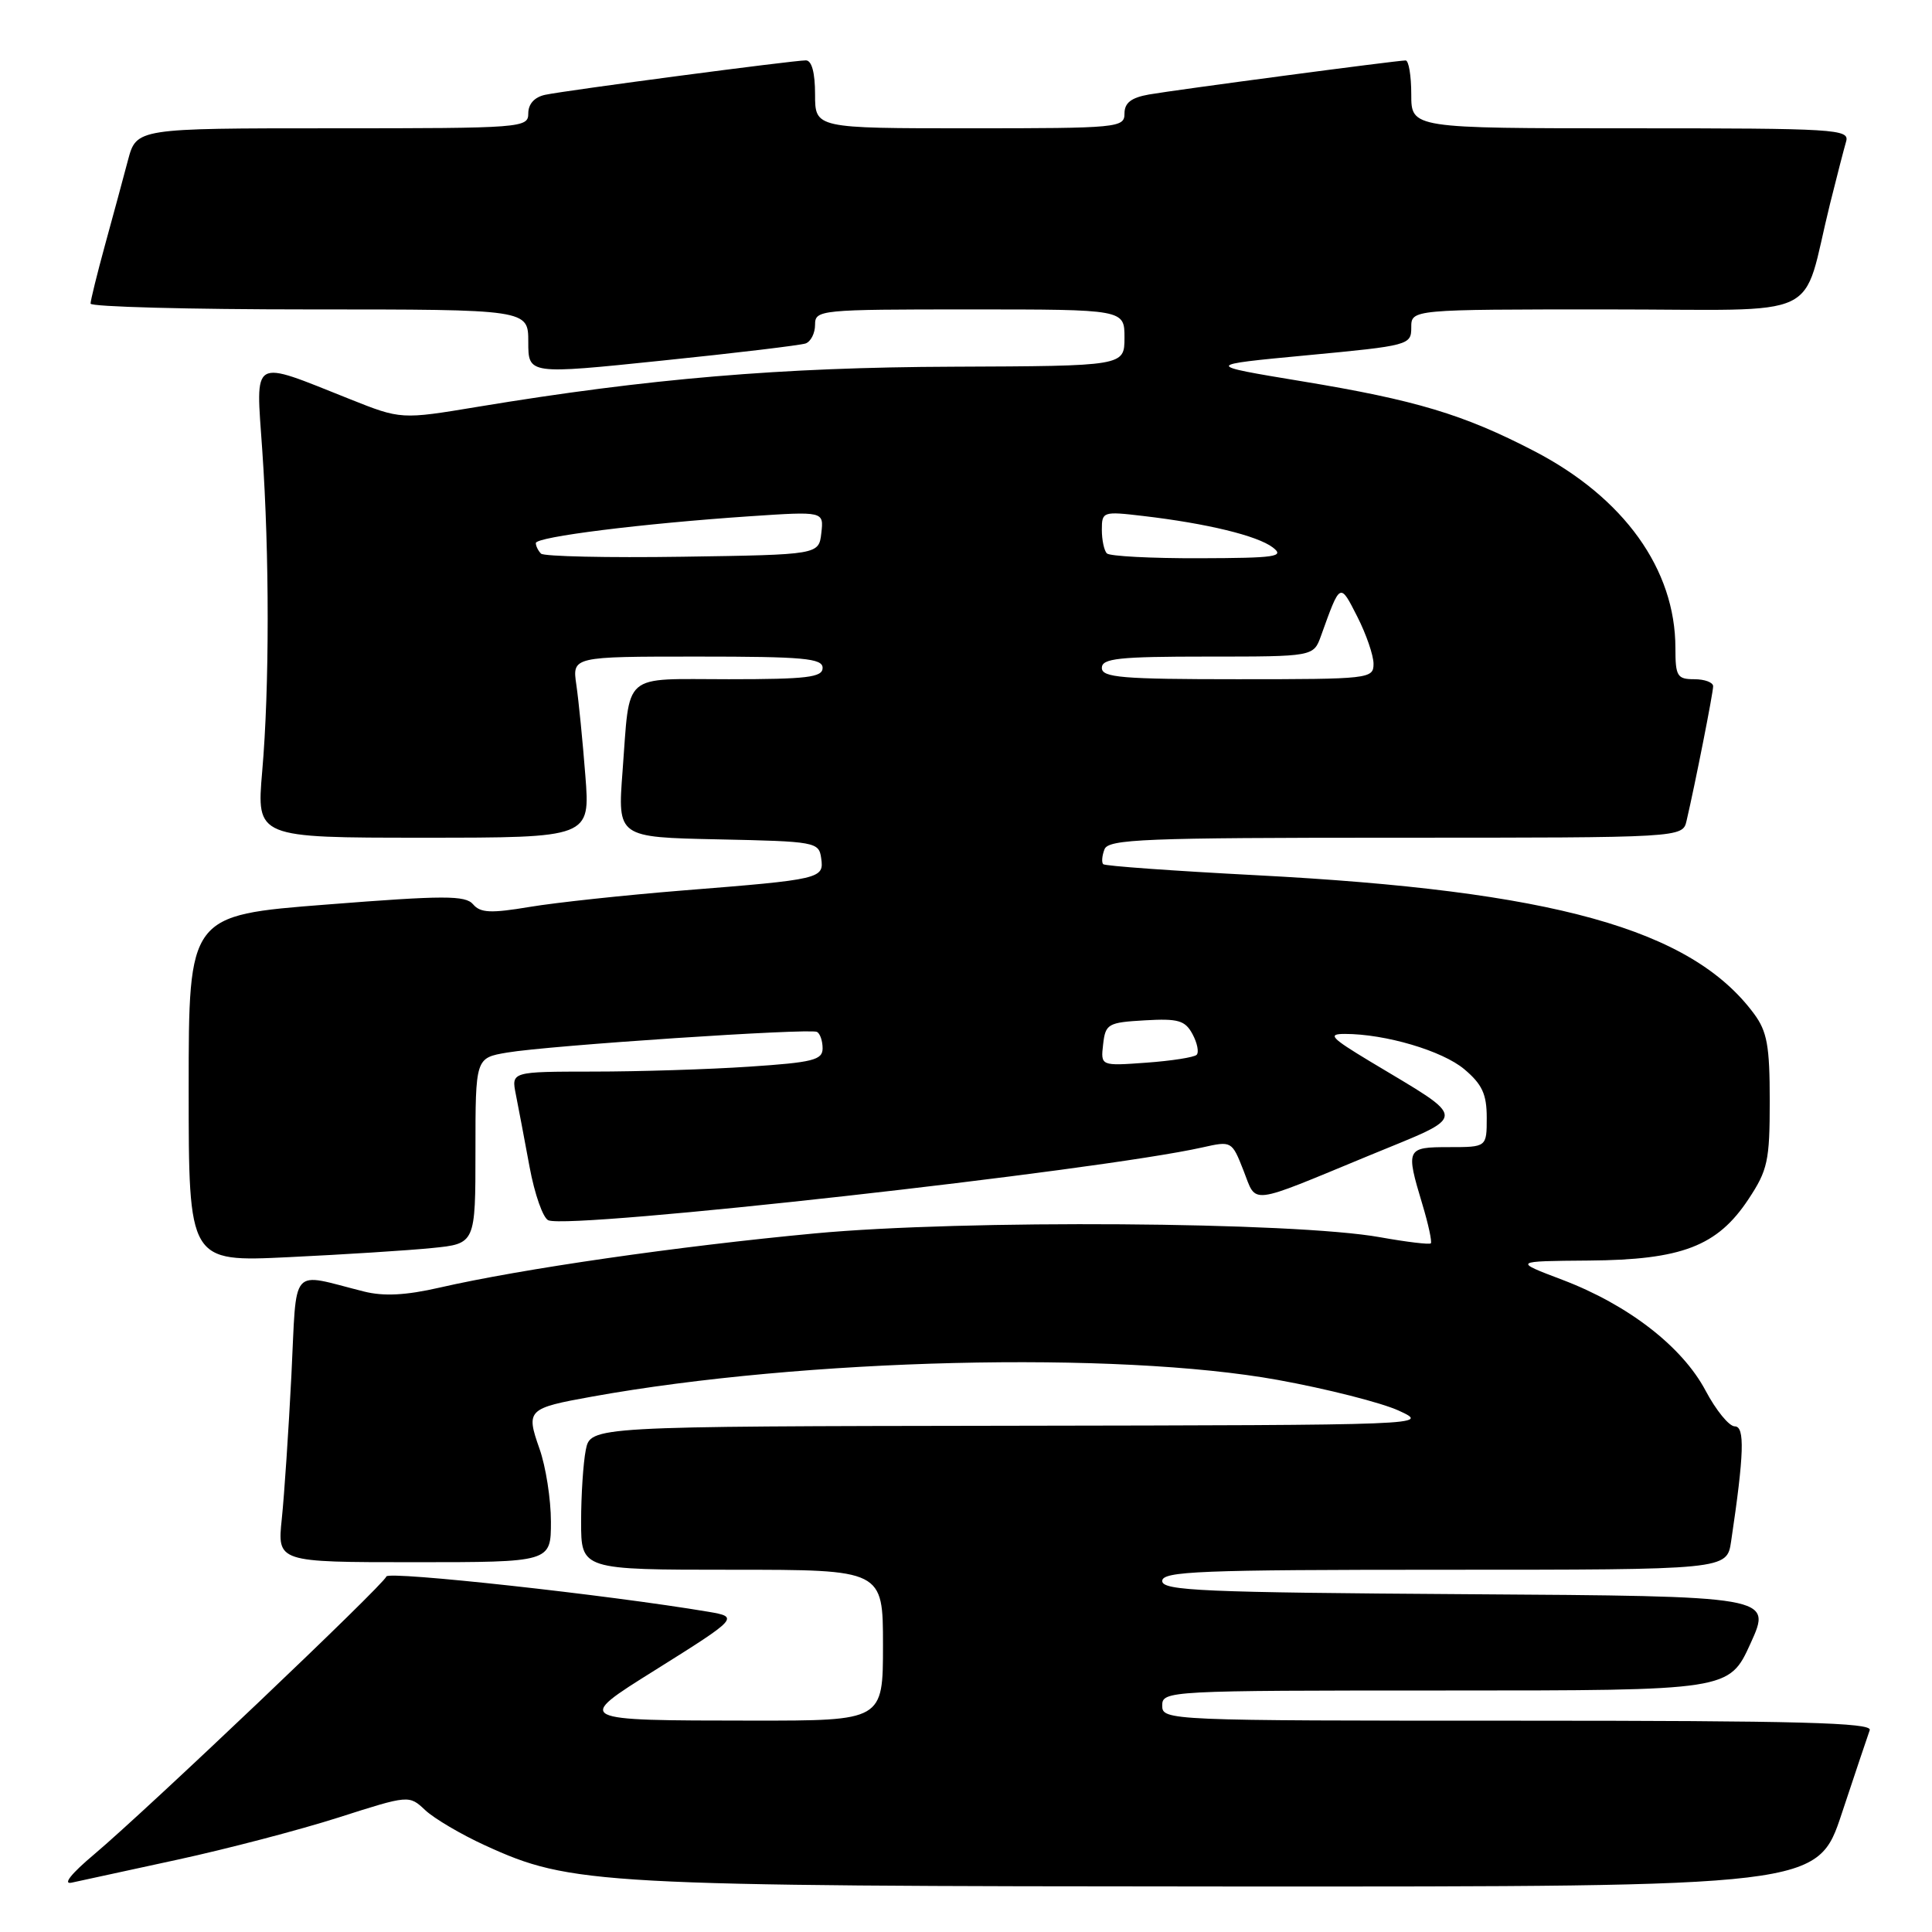 <?xml version="1.0" encoding="UTF-8" standalone="no"?>
<!DOCTYPE svg PUBLIC "-//W3C//DTD SVG 1.1//EN" "http://www.w3.org/Graphics/SVG/1.1/DTD/svg11.dtd" >
<svg xmlns="http://www.w3.org/2000/svg" xmlns:xlink="http://www.w3.org/1999/xlink" version="1.1" viewBox="0 0 256 256">
 <g >
 <path fill="currentColor"
d=" M 23.50 246.42 C 30.10 244.99 39.71 242.47 44.85 240.83 C 54.20 237.84 54.20 237.84 56.35 239.86 C 57.54 240.97 61.11 243.08 64.29 244.53 C 75.67 249.74 79.04 249.93 163.17 249.97 C 240.84 250.00 240.84 250.00 244.06 240.25 C 245.84 234.89 247.50 229.94 247.75 229.25 C 248.12 228.26 238.37 228.00 201.11 228.00 C 154.67 228.00 154.00 227.97 154.00 226.00 C 154.00 224.04 154.67 224.00 191.56 224.00 C 229.12 224.00 229.12 224.00 231.96 217.75 C 234.80 211.50 234.80 211.50 194.40 211.24 C 159.41 211.01 154.00 210.78 154.00 209.49 C 154.00 208.20 158.95 208.00 191.41 208.00 C 228.82 208.00 228.82 208.00 229.38 204.25 C 231.11 192.66 231.22 189.00 229.87 189.00 C 229.11 189.00 227.38 186.87 226.00 184.27 C 222.91 178.44 215.76 172.90 207.02 169.58 C 200.50 167.11 200.50 167.11 210.50 167.03 C 222.85 166.94 227.56 165.13 231.68 158.90 C 234.23 155.05 234.50 153.82 234.50 145.90 C 234.50 138.58 234.16 136.68 232.41 134.32 C 224.09 123.10 205.83 118.02 166.45 115.97 C 155.53 115.40 146.42 114.75 146.18 114.51 C 145.95 114.28 146.02 113.39 146.35 112.54 C 146.86 111.19 151.61 111.00 184.95 111.00 C 222.96 111.00 222.96 111.00 223.48 108.75 C 224.64 103.77 227.00 91.81 227.00 90.93 C 227.00 90.42 225.88 90.00 224.50 90.00 C 222.24 90.00 222.00 89.61 222.00 85.87 C 222.00 75.44 215.19 65.94 203.27 59.76 C 193.92 54.91 187.60 53.01 172.50 50.52 C 159.50 48.37 159.50 48.37 173.25 47.07 C 186.71 45.80 187.00 45.72 187.00 43.39 C 187.00 41.00 187.00 41.00 212.96 41.00 C 242.31 41.00 238.58 42.77 242.49 27.00 C 243.38 23.42 244.34 19.71 244.62 18.75 C 245.10 17.11 243.28 17.00 216.07 17.00 C 187.00 17.00 187.00 17.00 187.00 12.50 C 187.00 10.02 186.66 8.00 186.25 8.01 C 185.04 8.02 155.81 11.90 152.25 12.52 C 149.89 12.94 149.00 13.62 149.00 15.05 C 149.00 16.92 148.17 17.00 128.50 17.00 C 108.00 17.00 108.00 17.00 108.00 12.50 C 108.00 9.62 107.56 8.00 106.78 8.00 C 105.10 8.00 75.04 11.97 72.25 12.56 C 70.83 12.86 70.00 13.77 70.00 15.02 C 70.00 16.94 69.25 17.00 44.04 17.00 C 18.08 17.00 18.08 17.00 16.95 21.25 C 16.33 23.59 14.97 28.64 13.91 32.48 C 12.86 36.32 12.00 39.81 12.00 40.23 C 12.00 40.65 25.05 41.00 41.00 41.00 C 70.00 41.00 70.00 41.00 70.00 45.31 C 70.00 49.62 70.00 49.62 87.75 47.78 C 97.51 46.78 106.06 45.75 106.75 45.51 C 107.44 45.26 108.00 44.15 108.00 43.03 C 108.00 41.06 108.56 41.00 128.50 41.00 C 149.00 41.00 149.00 41.00 149.00 44.75 C 148.99 48.50 148.99 48.50 126.25 48.59 C 103.52 48.67 85.92 50.16 63.32 53.90 C 53.14 55.59 53.14 55.59 46.32 52.87 C 33.13 47.62 33.89 47.17 34.75 59.64 C 35.71 73.55 35.71 91.11 34.74 102.25 C 33.99 111.00 33.99 111.00 56.10 111.00 C 78.21 111.00 78.21 111.00 77.56 102.75 C 77.21 98.21 76.67 92.81 76.37 90.75 C 75.82 87.00 75.82 87.00 92.41 87.00 C 106.49 87.00 109.00 87.23 109.00 88.50 C 109.00 89.75 106.95 90.00 96.57 90.00 C 82.21 90.00 83.51 88.88 82.49 102.22 C 81.83 110.94 81.83 110.94 95.16 111.22 C 108.07 111.49 108.51 111.57 108.81 113.71 C 109.20 116.44 108.85 116.53 90.50 117.99 C 82.80 118.61 73.66 119.59 70.19 120.17 C 65.05 121.03 63.66 120.97 62.69 119.83 C 61.67 118.63 58.88 118.63 43.25 119.86 C 25.00 121.28 25.00 121.28 25.00 144.25 C 25.00 167.22 25.00 167.22 38.25 166.58 C 45.54 166.23 54.09 165.69 57.25 165.37 C 63.00 164.80 63.00 164.80 63.00 152.49 C 63.00 140.18 63.00 140.18 67.20 139.47 C 72.72 138.53 107.28 136.23 108.25 136.73 C 108.66 136.94 109.00 137.92 109.00 138.91 C 109.00 140.46 107.71 140.78 99.25 141.34 C 93.89 141.70 84.61 141.99 78.62 141.99 C 67.75 142.00 67.75 142.00 68.35 145.01 C 68.68 146.67 69.50 150.99 70.17 154.62 C 70.84 158.24 71.96 161.43 72.67 161.70 C 75.82 162.91 145.54 155.13 159.32 152.04 C 163.20 151.17 163.23 151.18 164.77 155.10 C 166.56 159.65 165.21 159.81 181.43 153.11 C 194.75 147.61 194.75 148.59 181.50 140.62 C 176.33 137.50 175.87 137.00 178.20 137.00 C 183.56 137.00 191.12 139.23 194.03 141.68 C 196.39 143.67 197.00 144.98 197.00 148.09 C 197.00 152.00 197.00 152.00 192.00 152.00 C 186.34 152.00 186.25 152.19 188.46 159.54 C 189.27 162.22 189.77 164.56 189.59 164.75 C 189.40 164.93 186.38 164.57 182.87 163.94 C 171.49 161.89 127.66 161.59 108.00 163.43 C 89.86 165.13 69.09 168.13 58.22 170.62 C 53.77 171.64 50.84 171.79 48.22 171.13 C 38.27 168.64 39.36 167.38 38.61 182.27 C 38.24 189.54 37.67 198.09 37.34 201.25 C 36.74 207.00 36.74 207.00 54.87 207.00 C 73.00 207.00 73.00 207.00 73.00 201.63 C 73.00 198.67 72.32 194.31 71.48 191.95 C 69.67 186.81 69.89 186.60 78.44 185.06 C 106.59 179.99 147.96 178.99 169.33 182.85 C 175.83 184.03 183.03 185.86 185.33 186.91 C 189.50 188.83 189.50 188.83 133.88 188.92 C 78.25 189.00 78.25 189.00 77.62 192.12 C 77.28 193.84 77.00 198.12 77.00 201.62 C 77.00 208.00 77.00 208.00 97.00 208.00 C 117.00 208.00 117.00 208.00 117.00 218.00 C 117.00 228.00 117.00 228.00 99.75 227.99 C 76.06 227.97 76.11 227.99 86.77 221.32 C 97.82 214.40 97.95 214.26 93.88 213.57 C 80.64 211.34 51.45 208.14 51.20 208.89 C 50.83 210.01 19.45 239.83 12.49 245.70 C 9.43 248.27 8.27 249.73 9.50 249.46 C 10.60 249.23 16.90 247.86 23.50 246.42 Z  M 146.17 138.38 C 146.48 135.67 146.80 135.48 151.69 135.20 C 156.13 134.94 157.04 135.21 158.02 137.04 C 158.65 138.21 158.89 139.44 158.56 139.77 C 158.23 140.10 155.23 140.57 151.90 140.81 C 145.84 141.25 145.84 141.25 146.17 138.38 Z  M 146.00 88.50 C 146.00 87.24 148.22 87.00 160.02 87.00 C 174.05 87.00 174.05 87.00 175.04 84.25 C 177.61 77.11 177.53 77.16 179.85 81.71 C 181.03 84.03 182.00 86.84 182.00 87.96 C 182.00 89.94 181.45 90.00 164.00 90.00 C 148.67 90.00 146.00 89.78 146.00 88.50 Z  M 71.69 73.36 C 71.31 72.98 71.00 72.35 71.00 71.96 C 71.00 71.13 85.13 69.37 99.33 68.41 C 109.16 67.75 109.16 67.75 108.83 70.63 C 108.50 73.50 108.50 73.50 90.44 73.77 C 80.50 73.92 72.07 73.73 71.69 73.36 Z  M 146.67 73.33 C 146.30 72.97 146.00 71.55 146.00 70.20 C 146.00 67.79 146.14 67.74 151.48 68.37 C 159.93 69.36 166.59 70.98 168.64 72.53 C 170.27 73.77 169.10 73.94 158.92 73.97 C 152.55 73.99 147.03 73.70 146.67 73.33 Z "/>
</g>
</svg>